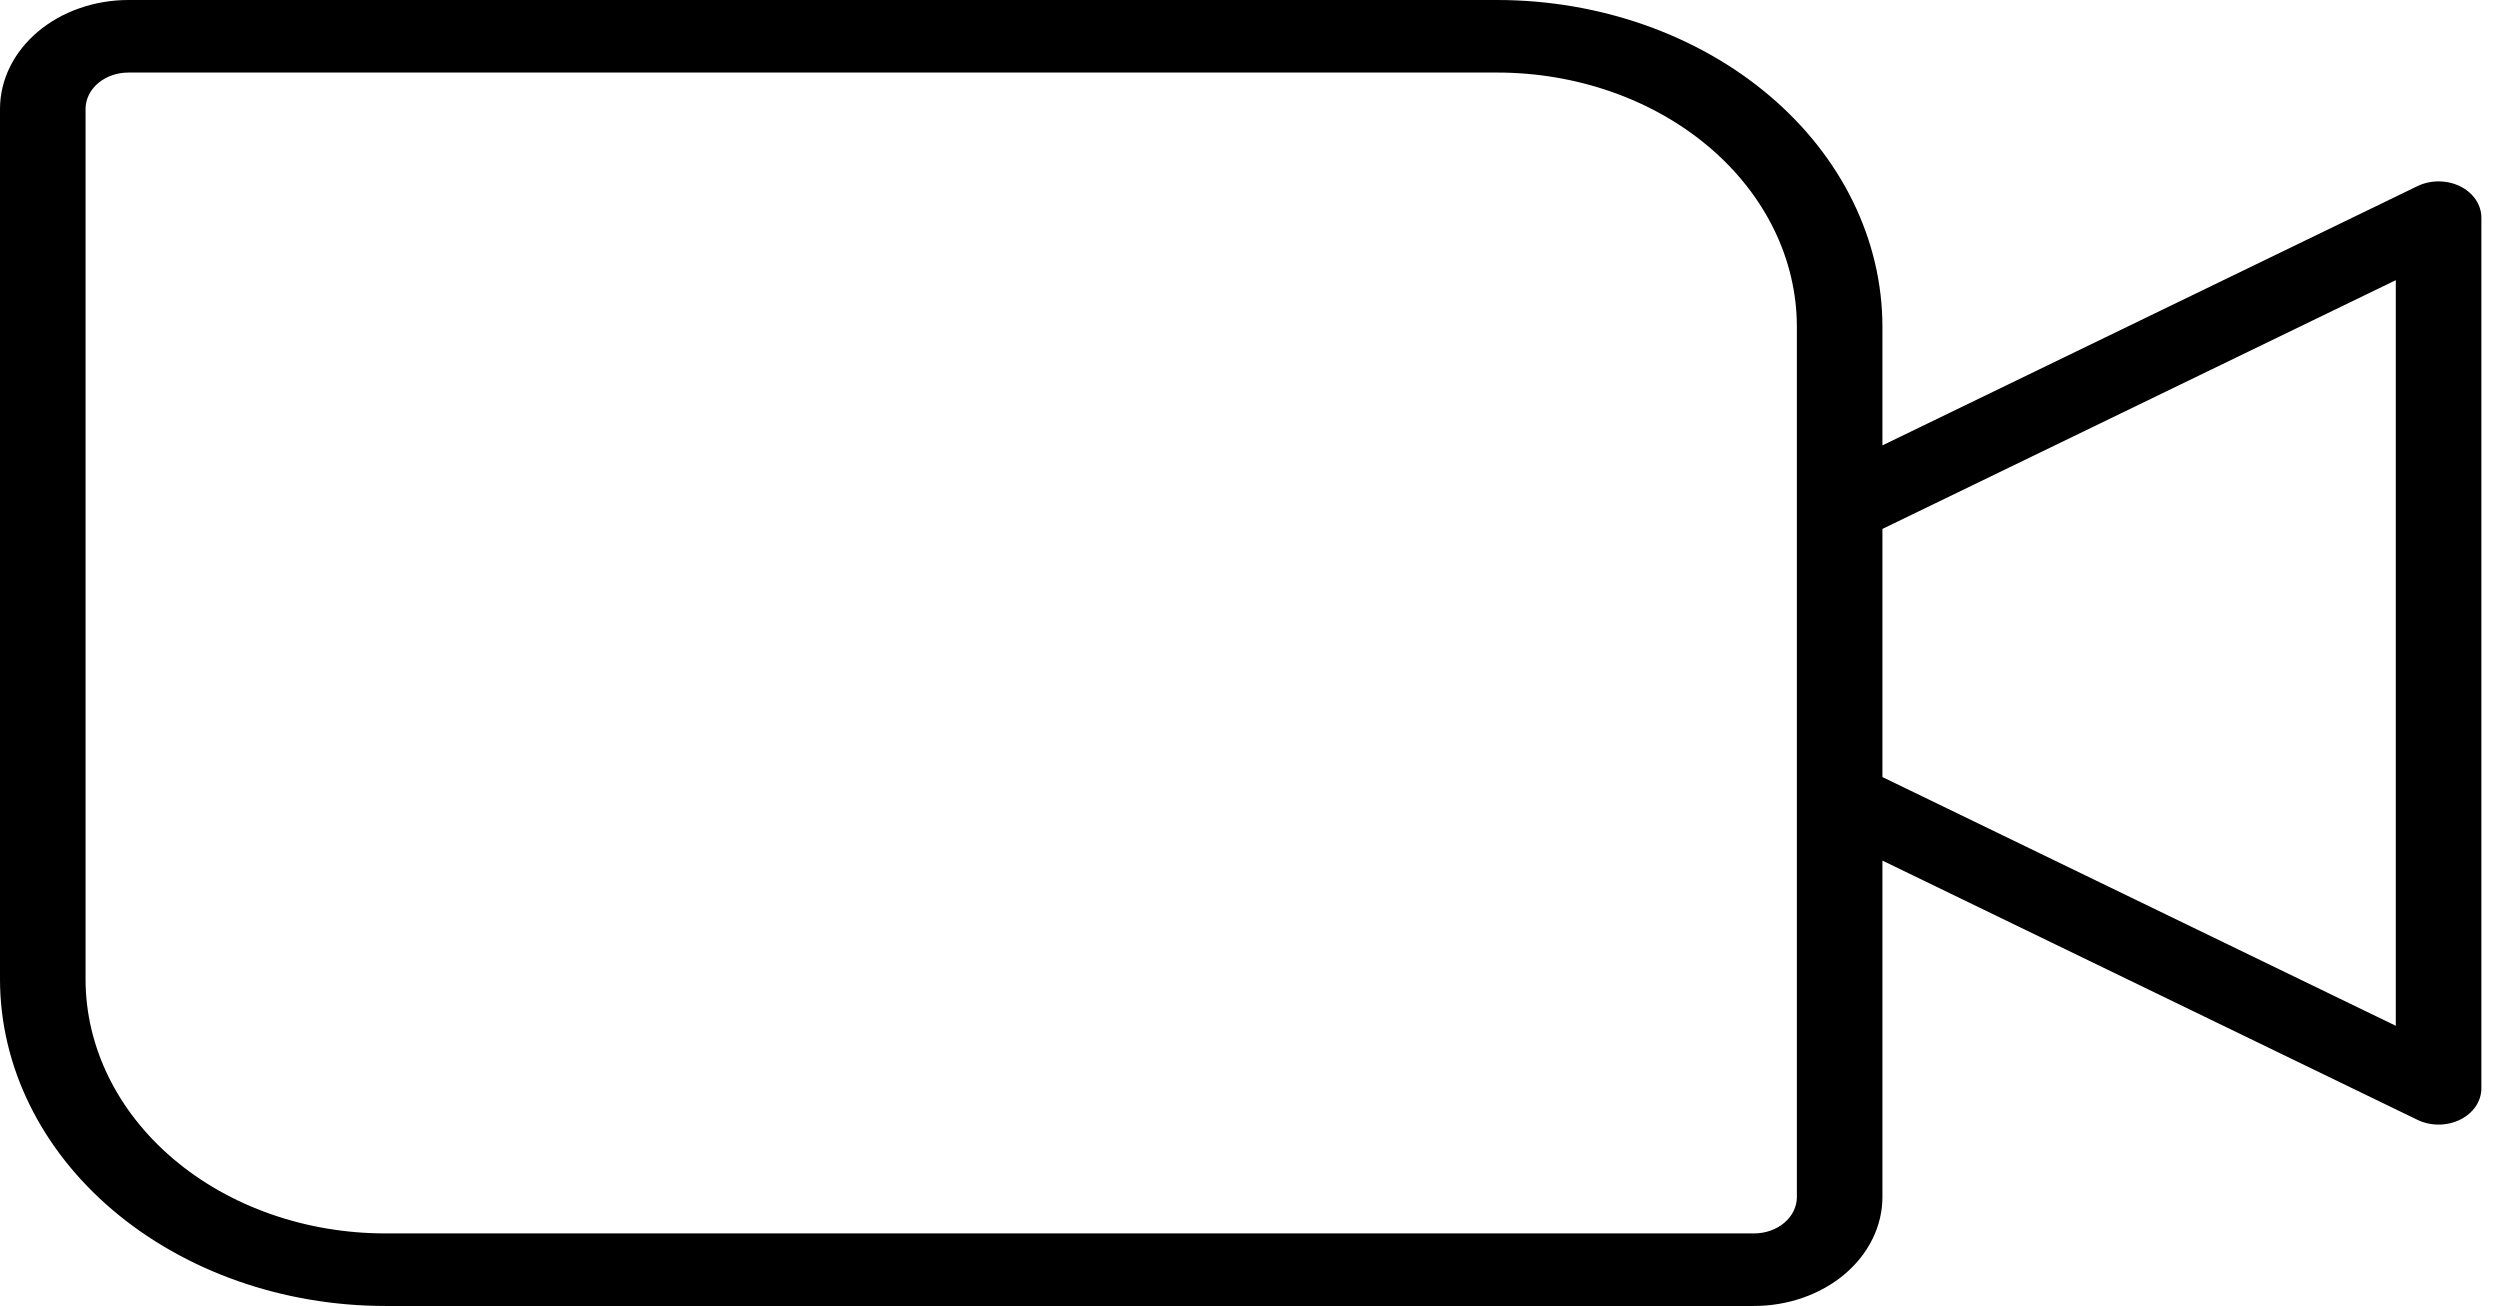 <svg width="134" height="70" viewBox="0 0 134 70" fill="none" xmlns="http://www.w3.org/2000/svg">
<path d="M131.86 9.985C131.512 9.814 131.118 9.723 130.716 9.722C130.315 9.721 129.92 9.809 129.571 9.979L100.898 23.872V17.5C100.892 12.86 98.715 8.412 94.846 5.131C90.977 1.851 85.731 0.005 80.26 0H6.879C5.055 0.002 3.307 0.617 2.017 1.71C0.727 2.804 0.002 4.287 0 5.833V52.5C0.006 57.14 2.183 61.588 6.052 64.869C9.921 68.149 15.166 69.995 20.638 70H94.019C95.842 69.998 97.591 69.383 98.881 68.29C100.17 67.196 100.896 65.713 100.898 64.167V46.128L129.571 60.021C129.92 60.191 130.315 60.279 130.716 60.278C131.118 60.277 131.512 60.186 131.86 60.015C132.207 59.844 132.496 59.599 132.696 59.304C132.896 59.009 133.002 58.674 133.002 58.333V11.667C133.002 11.326 132.896 10.991 132.696 10.696C132.495 10.401 132.207 10.156 131.86 9.985ZM96.312 64.167C96.311 64.682 96.069 65.177 95.639 65.541C95.209 65.906 94.626 66.111 94.019 66.111H20.638C16.382 66.107 12.302 64.672 9.293 62.12C6.284 59.568 4.591 56.109 4.586 52.5V5.833C4.587 5.318 4.829 4.824 5.259 4.459C5.689 4.094 6.271 3.889 6.879 3.889H80.26C84.516 3.893 88.596 5.328 91.605 7.88C94.614 10.432 96.307 13.891 96.312 17.5V64.167ZM128.415 54.983L100.898 41.65V28.35L128.415 15.017V54.983Z" fill="black"/>
</svg>
